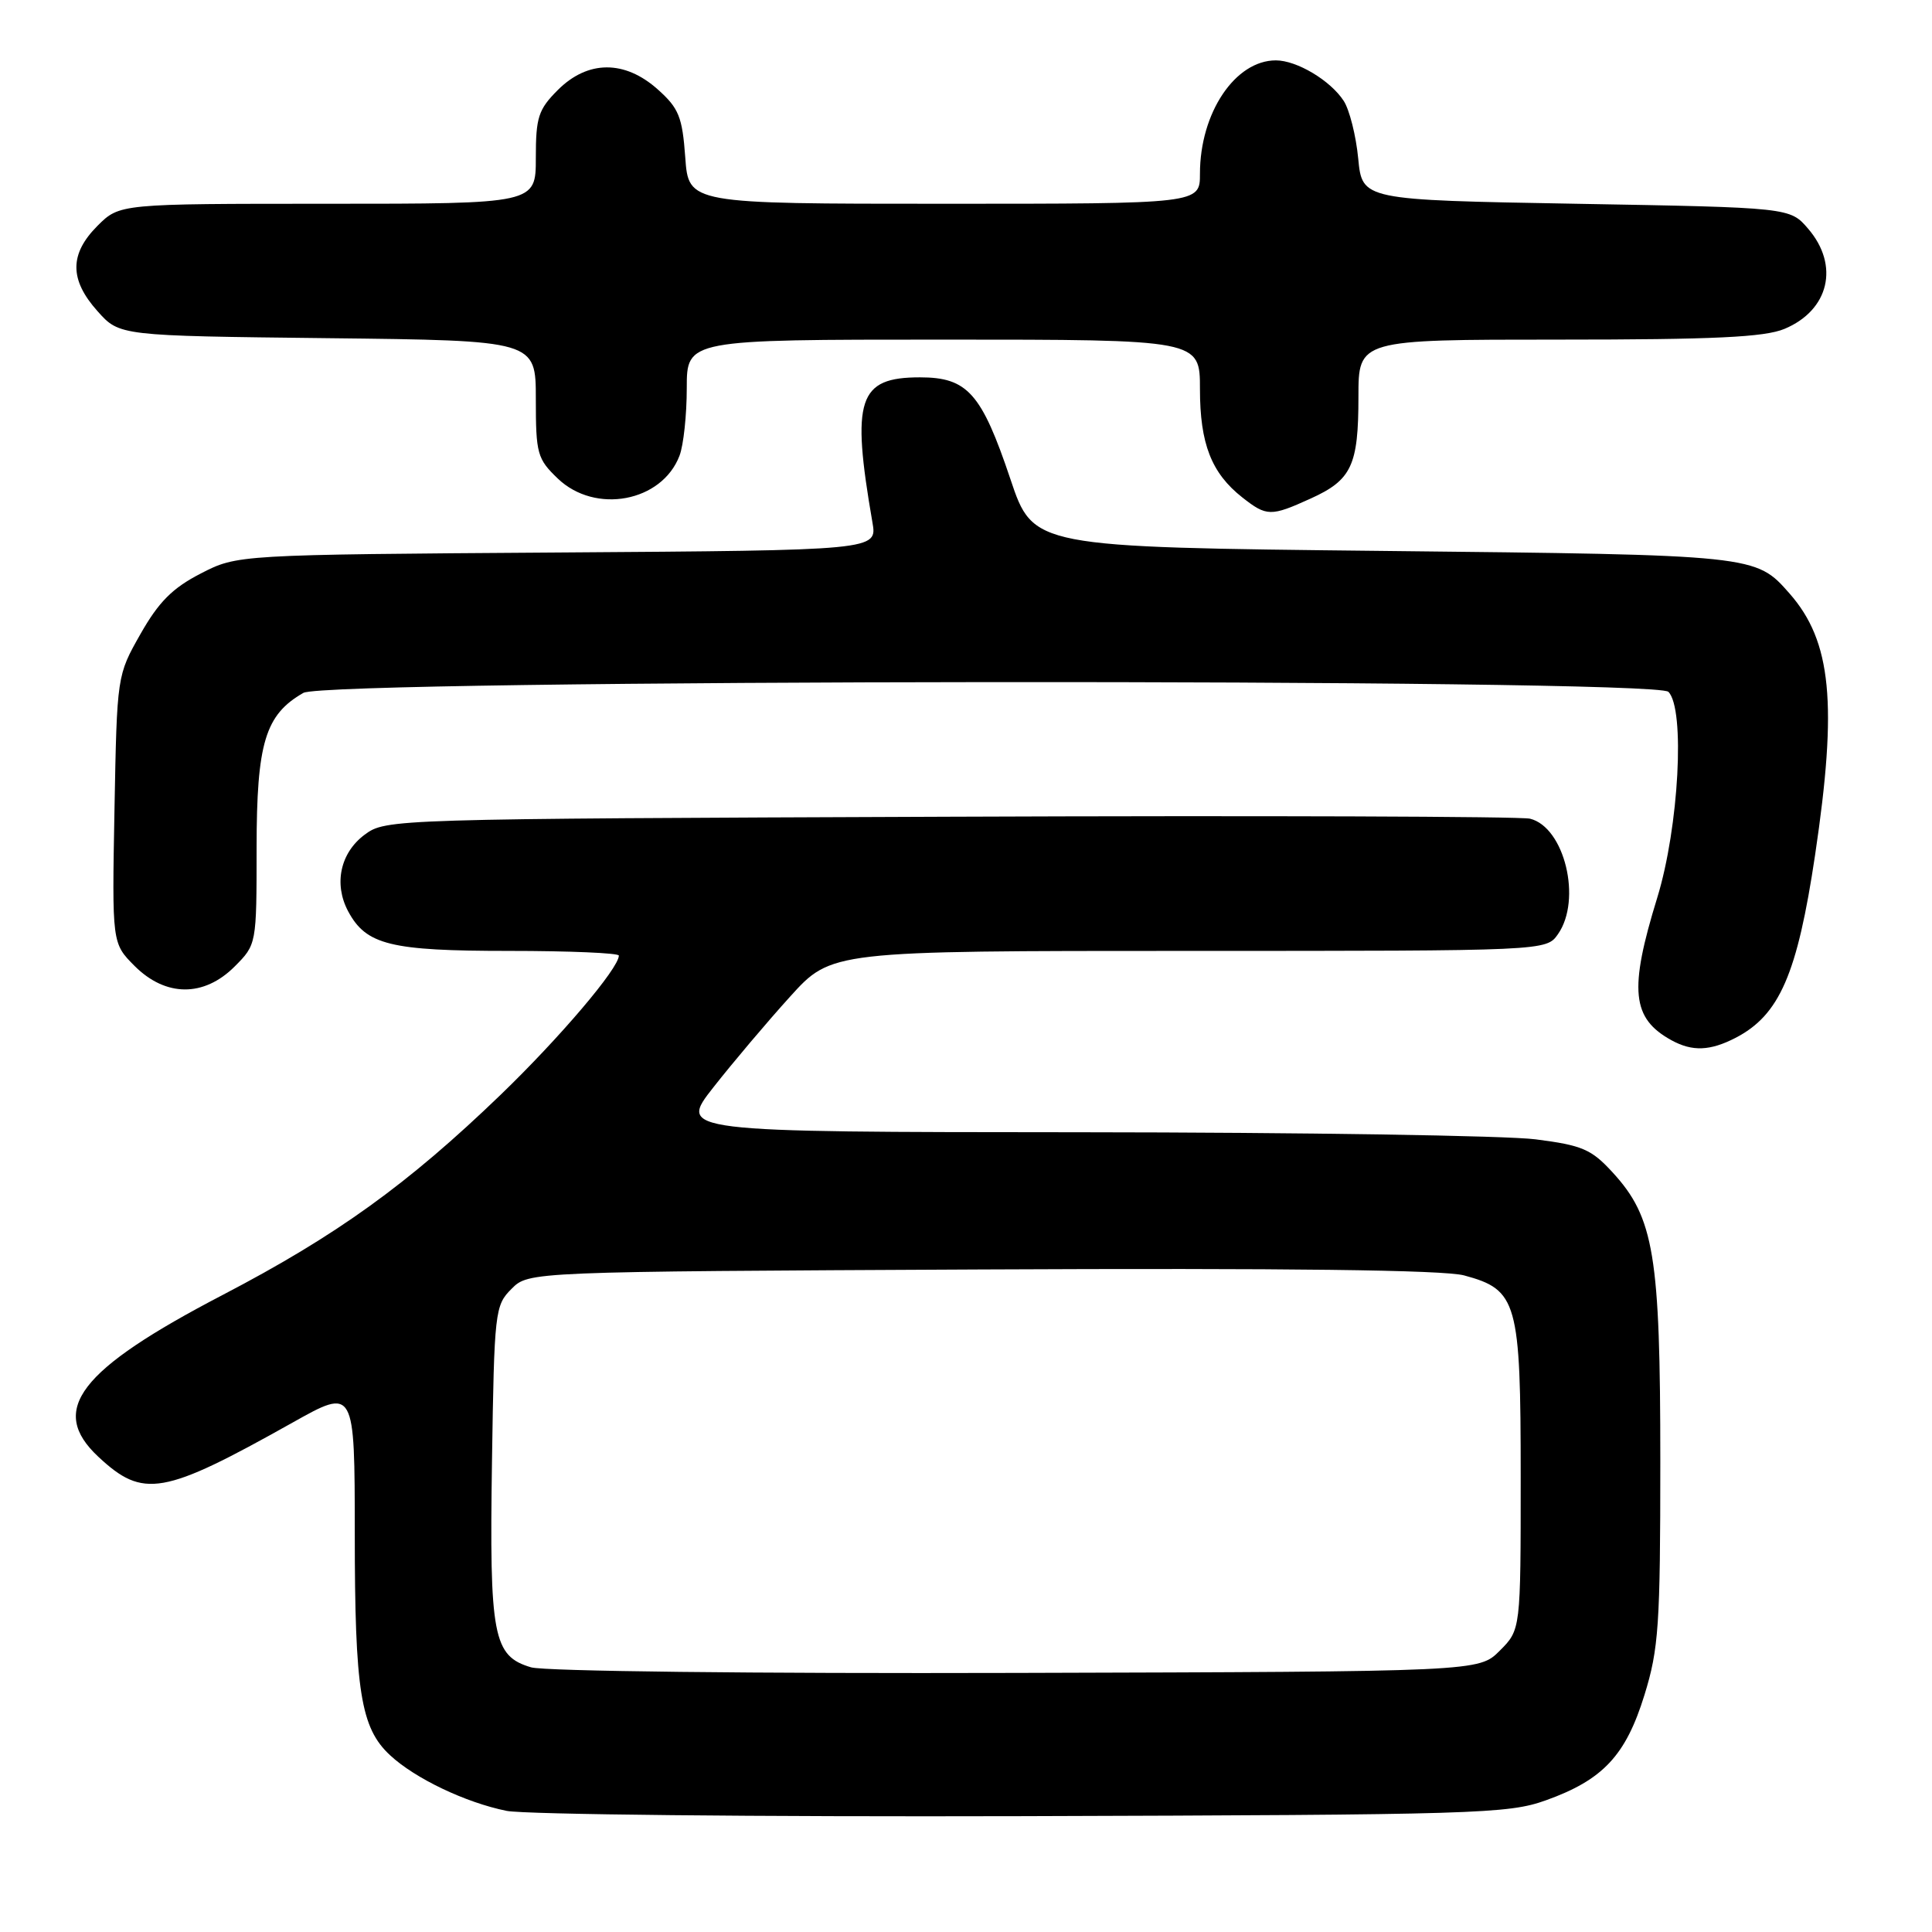 <?xml version="1.0" encoding="UTF-8" standalone="no"?>
<!DOCTYPE svg PUBLIC "-//W3C//DTD SVG 1.1//EN" "http://www.w3.org/Graphics/SVG/1.1/DTD/svg11.dtd" >
<svg xmlns="http://www.w3.org/2000/svg" xmlns:xlink="http://www.w3.org/1999/xlink" version="1.1" viewBox="0 0 256 256">
 <g >
 <path fill="currentColor"
d=" M 204.84 238.55 C 212.40 235.84 215.42 232.62 217.90 224.59 C 219.79 218.48 220.00 215.35 220.00 193.58 C 220.00 166.33 219.18 161.34 213.68 155.35 C 210.87 152.28 209.66 151.76 203.49 150.97 C 199.65 150.47 172.51 150.05 143.18 150.03 C 89.87 150.00 89.87 150.00 94.54 144.06 C 97.11 140.79 101.67 135.39 104.69 132.06 C 110.17 126.00 110.17 126.00 157.53 126.00 C 204.89 126.00 204.89 126.00 206.44 123.78 C 209.64 119.21 207.31 109.60 202.73 108.48 C 201.50 108.18 166.90 108.06 125.82 108.22 C 51.76 108.50 51.12 108.52 48.32 110.60 C 45.09 113.00 44.20 117.13 46.13 120.75 C 48.52 125.21 51.72 126.00 67.45 126.00 C 75.45 126.00 82.00 126.28 82.00 126.62 C 82.00 128.30 74.18 137.50 66.32 145.08 C 54.03 156.92 44.61 163.71 29.50 171.59 C 10.45 181.52 6.38 186.82 13.03 193.03 C 18.99 198.59 21.58 198.14 38.75 188.51 C 47.00 183.88 47.00 183.88 47.01 203.19 C 47.01 224.09 47.79 228.97 51.69 232.58 C 55.00 235.66 61.69 238.85 67.13 239.95 C 69.53 240.43 100.30 240.75 135.50 240.65 C 195.71 240.47 199.82 240.35 204.84 238.55 Z  M 229.97 137.52 C 235.80 134.50 238.15 129.09 240.51 113.28 C 243.50 93.24 242.69 84.98 237.13 78.65 C 232.63 73.53 232.71 73.53 183.21 73.00 C 136.91 72.50 136.91 72.50 133.89 63.50 C 130.06 52.10 128.20 50.00 121.90 50.00 C 113.71 50.00 112.77 52.87 115.60 69.21 C 116.25 72.92 116.25 72.92 73.85 73.21 C 31.44 73.50 31.44 73.50 26.59 76.00 C 22.85 77.92 21.02 79.77 18.62 84.00 C 15.50 89.50 15.50 89.50 15.17 107.25 C 14.84 124.99 14.84 124.99 17.84 128.00 C 21.96 132.11 27.01 132.14 31.08 128.08 C 34.00 125.15 34.00 125.15 34.00 112.33 C 34.01 98.44 35.14 94.70 40.20 91.81 C 43.38 90.00 219.26 89.86 221.07 91.67 C 223.31 93.91 222.46 109.62 219.60 118.93 C 215.82 131.18 216.20 134.95 221.50 137.85 C 224.25 139.35 226.60 139.26 229.97 137.52 Z  M 173.67 66.06 C 179.10 63.60 180.00 61.68 180.00 52.57 C 180.00 45.00 180.00 45.00 206.53 45.00 C 227.15 45.00 233.82 44.68 236.45 43.58 C 242.37 41.11 243.77 35.17 239.59 30.31 C 237.18 27.50 237.18 27.50 208.84 27.00 C 180.50 26.50 180.50 26.50 179.97 21.00 C 179.68 17.98 178.81 14.54 178.05 13.37 C 176.29 10.66 171.83 8.00 169.06 8.00 C 163.66 8.00 159.00 14.96 159.00 23.02 C 159.00 27.00 159.00 27.00 125.12 27.00 C 91.24 27.00 91.24 27.00 90.80 20.85 C 90.41 15.48 89.95 14.34 87.16 11.85 C 82.77 7.93 77.89 7.96 73.92 11.92 C 71.33 14.51 71.00 15.54 71.00 20.92 C 71.00 27.00 71.00 27.00 43.42 27.00 C 15.85 27.00 15.85 27.00 12.92 29.92 C 9.19 33.66 9.19 37.06 12.92 41.23 C 15.83 44.50 15.83 44.50 43.42 44.81 C 71.00 45.12 71.00 45.12 71.00 52.87 C 71.00 60.13 71.19 60.80 73.91 63.41 C 78.88 68.17 87.71 66.51 90.04 60.38 C 90.57 59.00 91.00 54.97 91.00 51.43 C 91.00 45.00 91.00 45.00 125.00 45.00 C 159.00 45.00 159.00 45.00 159.00 51.55 C 159.00 58.80 160.52 62.69 164.61 65.91 C 167.84 68.45 168.39 68.46 173.67 66.06 Z  M 70.37 220.93 C 65.34 219.44 64.84 216.85 65.19 193.68 C 65.49 173.75 65.58 172.97 67.78 170.78 C 70.05 168.50 70.05 168.50 130.03 168.21 C 170.59 168.02 191.30 168.27 194.01 169.00 C 201.06 170.90 201.50 172.47 201.50 195.68 C 201.50 215.95 201.50 215.95 198.73 218.72 C 195.96 221.50 195.96 221.50 134.73 221.67 C 99.73 221.77 72.16 221.45 70.37 220.93 Z "/>
</g>
</svg>
